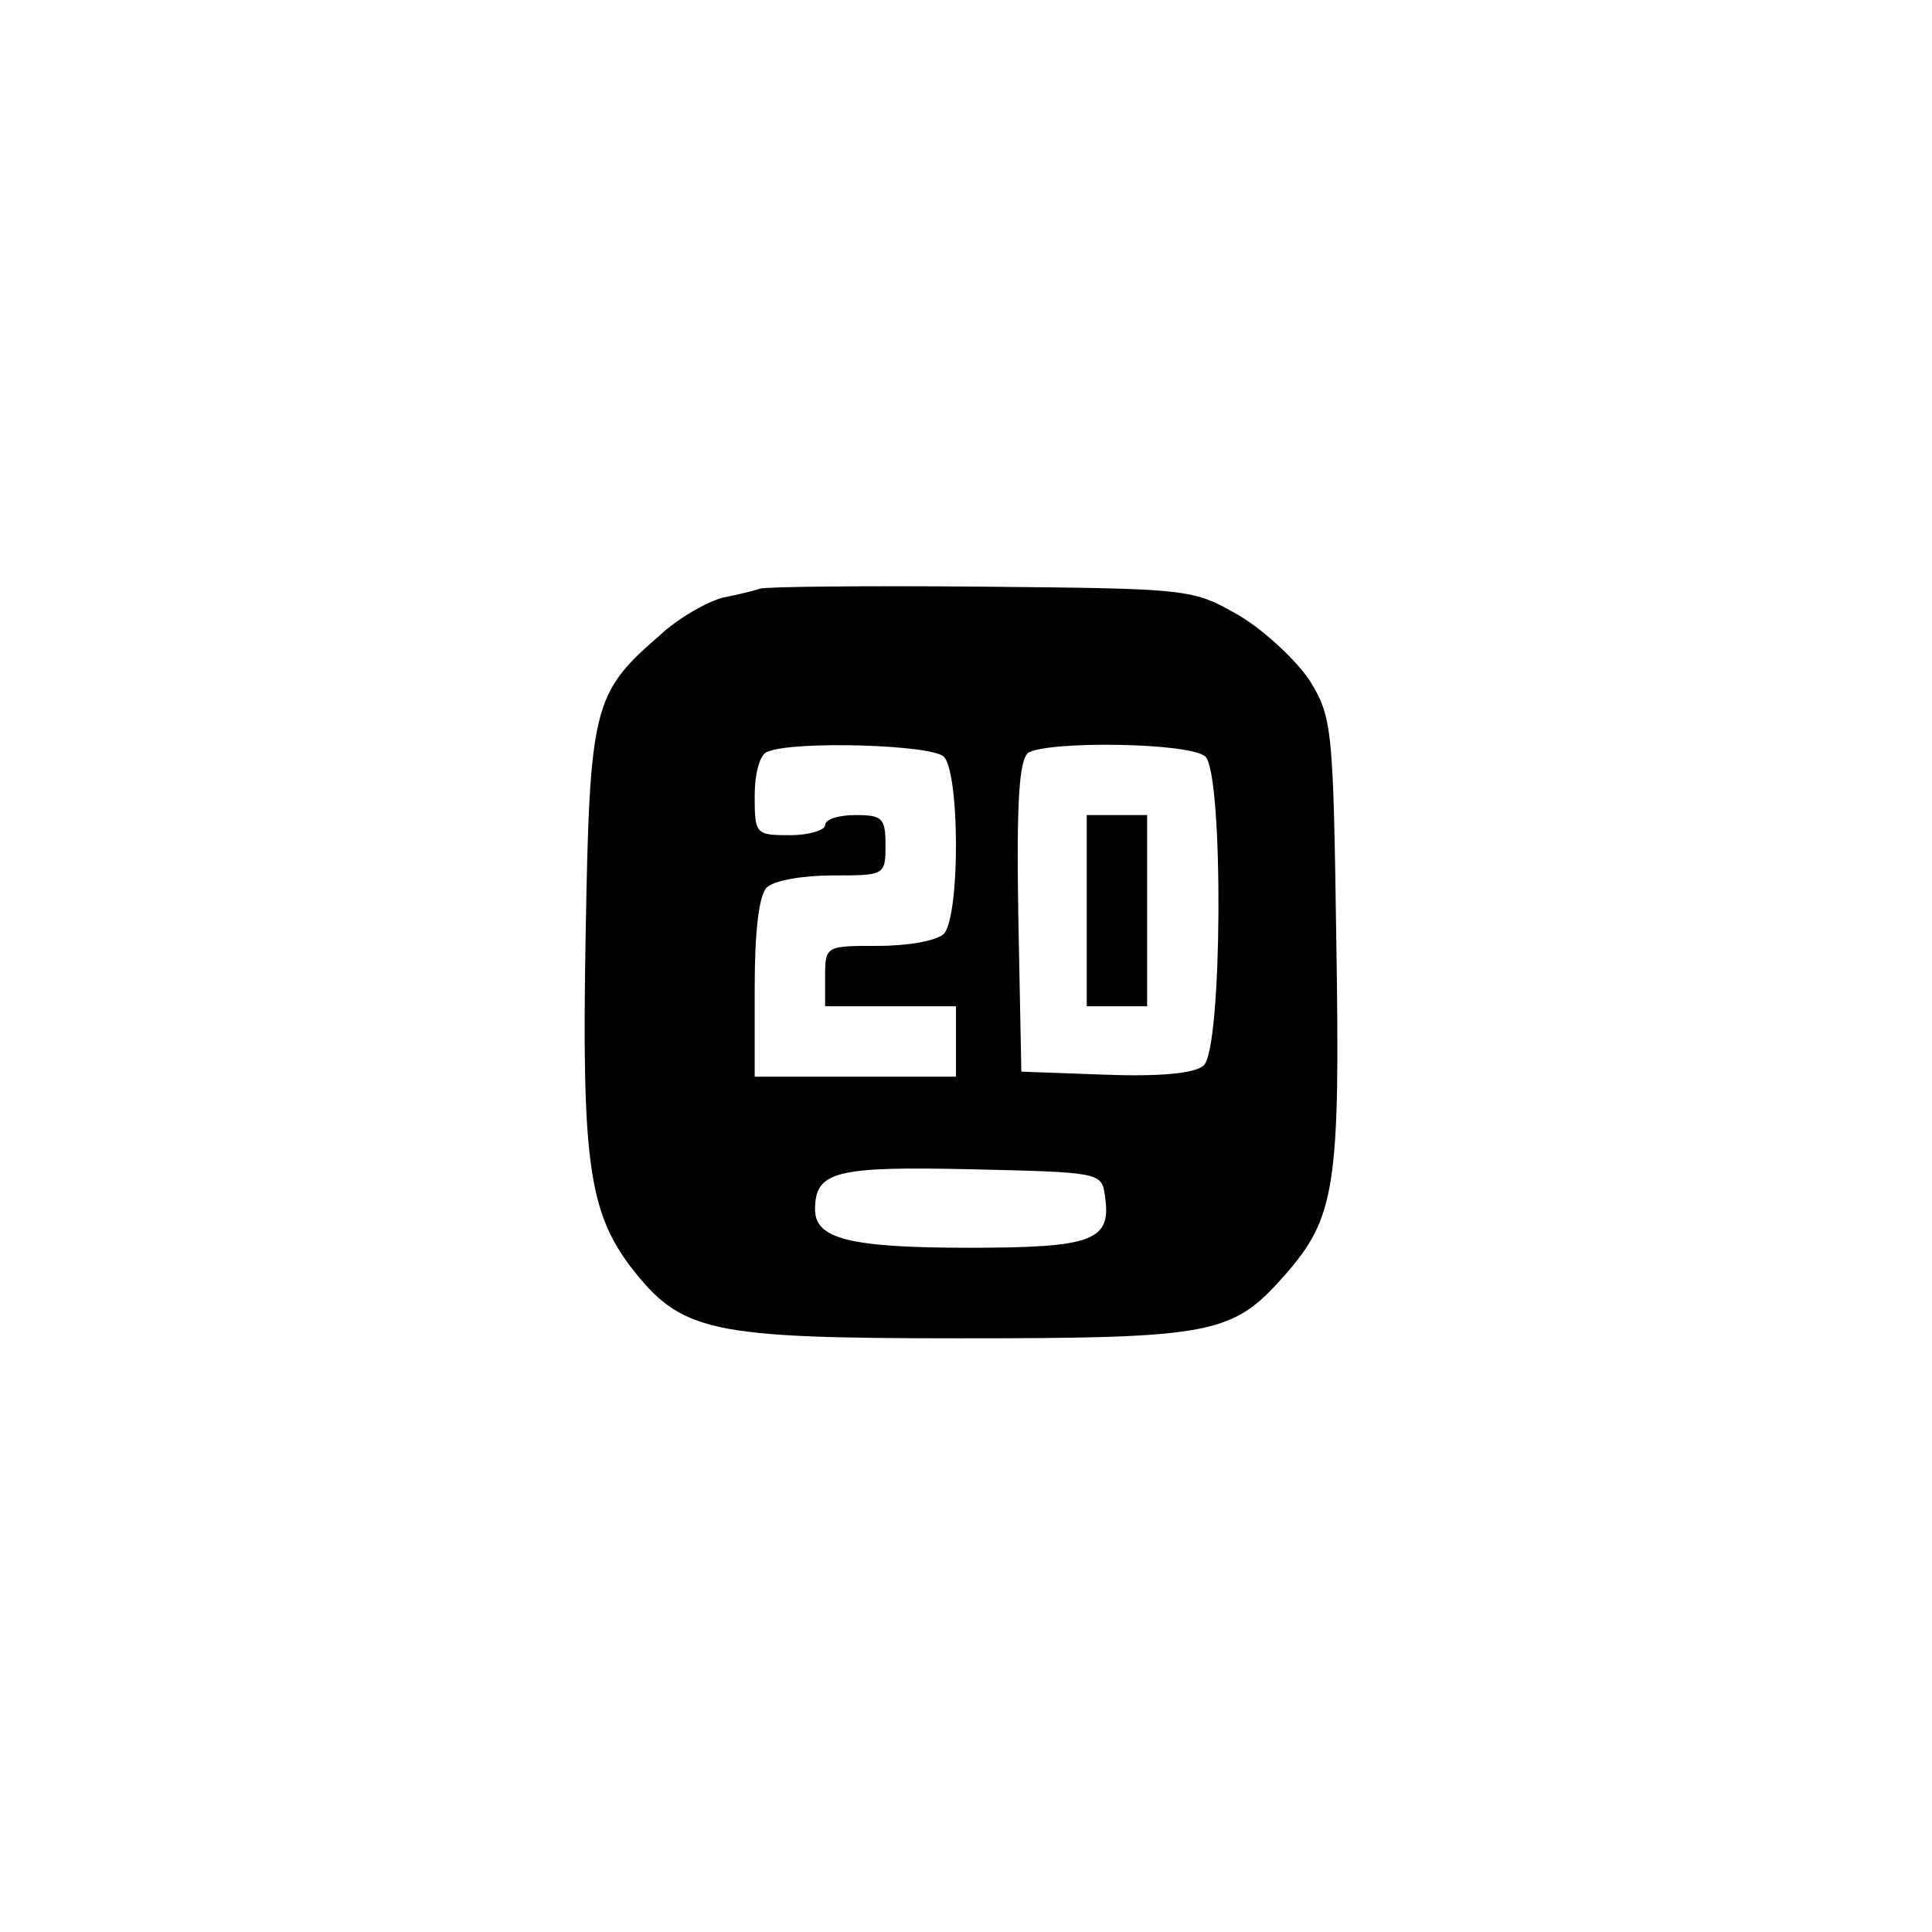 <?xml version="1.0" standalone="no"?>
<!DOCTYPE svg PUBLIC "-//W3C//DTD SVG 20010904//EN"
 "http://www.w3.org/TR/2001/REC-SVG-20010904/DTD/svg10.dtd">
<svg version="1.0" xmlns="http://www.w3.org/2000/svg"
 width="192pt" height="192pt" viewBox="0 0 192 192"
 preserveAspectRatio="xMidYMid meet">
<g transform="translate(0,192) scale(0.1,-0.1)"
fill="#000000" stroke="none">
810 c149 -35 263 -99 377 -209 169 -163 247 -351 247 -596 0 -245 -78 -433
-247 -596 -165 -159 -340 -229 -578 -229 -238 0 -413 70 -578 229 -169 163
-247 351 -247 596 0 238 70 413 229 578 111 115 239 190 390 227 107 26 298
26 407 0z"/>
<path d="M755 1335 c-5 -2 -22 -6 -37 -9 -15 -4 -44 -20 -63 -38 -66 -57 -69
-71 -73 -297 -4 -222 3 -274 44 -329 51 -66 77 -72 329 -72 252 0 270 4 322
63 50 57 55 88 51 332 -3 210 -4 222 -26 258 -13 20 -45 50 -70 65 -47 27 -48
27 -257 29 -115 1 -214 0 -220 -2z m183 -167 c7 -7 12 -42 12 -88 0 -46 -5
-81 -12 -88 -7 -7 -36 -12 -65 -12 -52 0 -53 0 -53 -30 l0 -30 65 0 65 0 0
-35 0 -35 -100 0 -100 0 0 88 c0 55 4 92 12 100 7 7 36 12 65 12 52 0 53 0 53
30 0 27 -3 30 -30 30 -16 0 -30 -4 -30 -10 0 -5 -16 -10 -35 -10 -34 0 -35 1
-35 39 0 22 5 42 13 44 26 11 163 7 175 -5z m260 0 c18 -18 17 -292 -2 -307
-9 -8 -45 -11 -98 -9 l-83 3 -3 154 c-2 117 1 156 10 163 21 12 162 10 176 -4z
m-100 -436 c7 -45 -11 -52 -135 -52 -119 0 -153 9 -153 38 0 38 20 43 155 40
127 -3 130 -3 133 -26z"/>
<path d="M1080 1015 l0 -95 30 0 30 0 0 95 0 95 -30 0 -30 0 0 -95z"/>
</g>
</svg>

